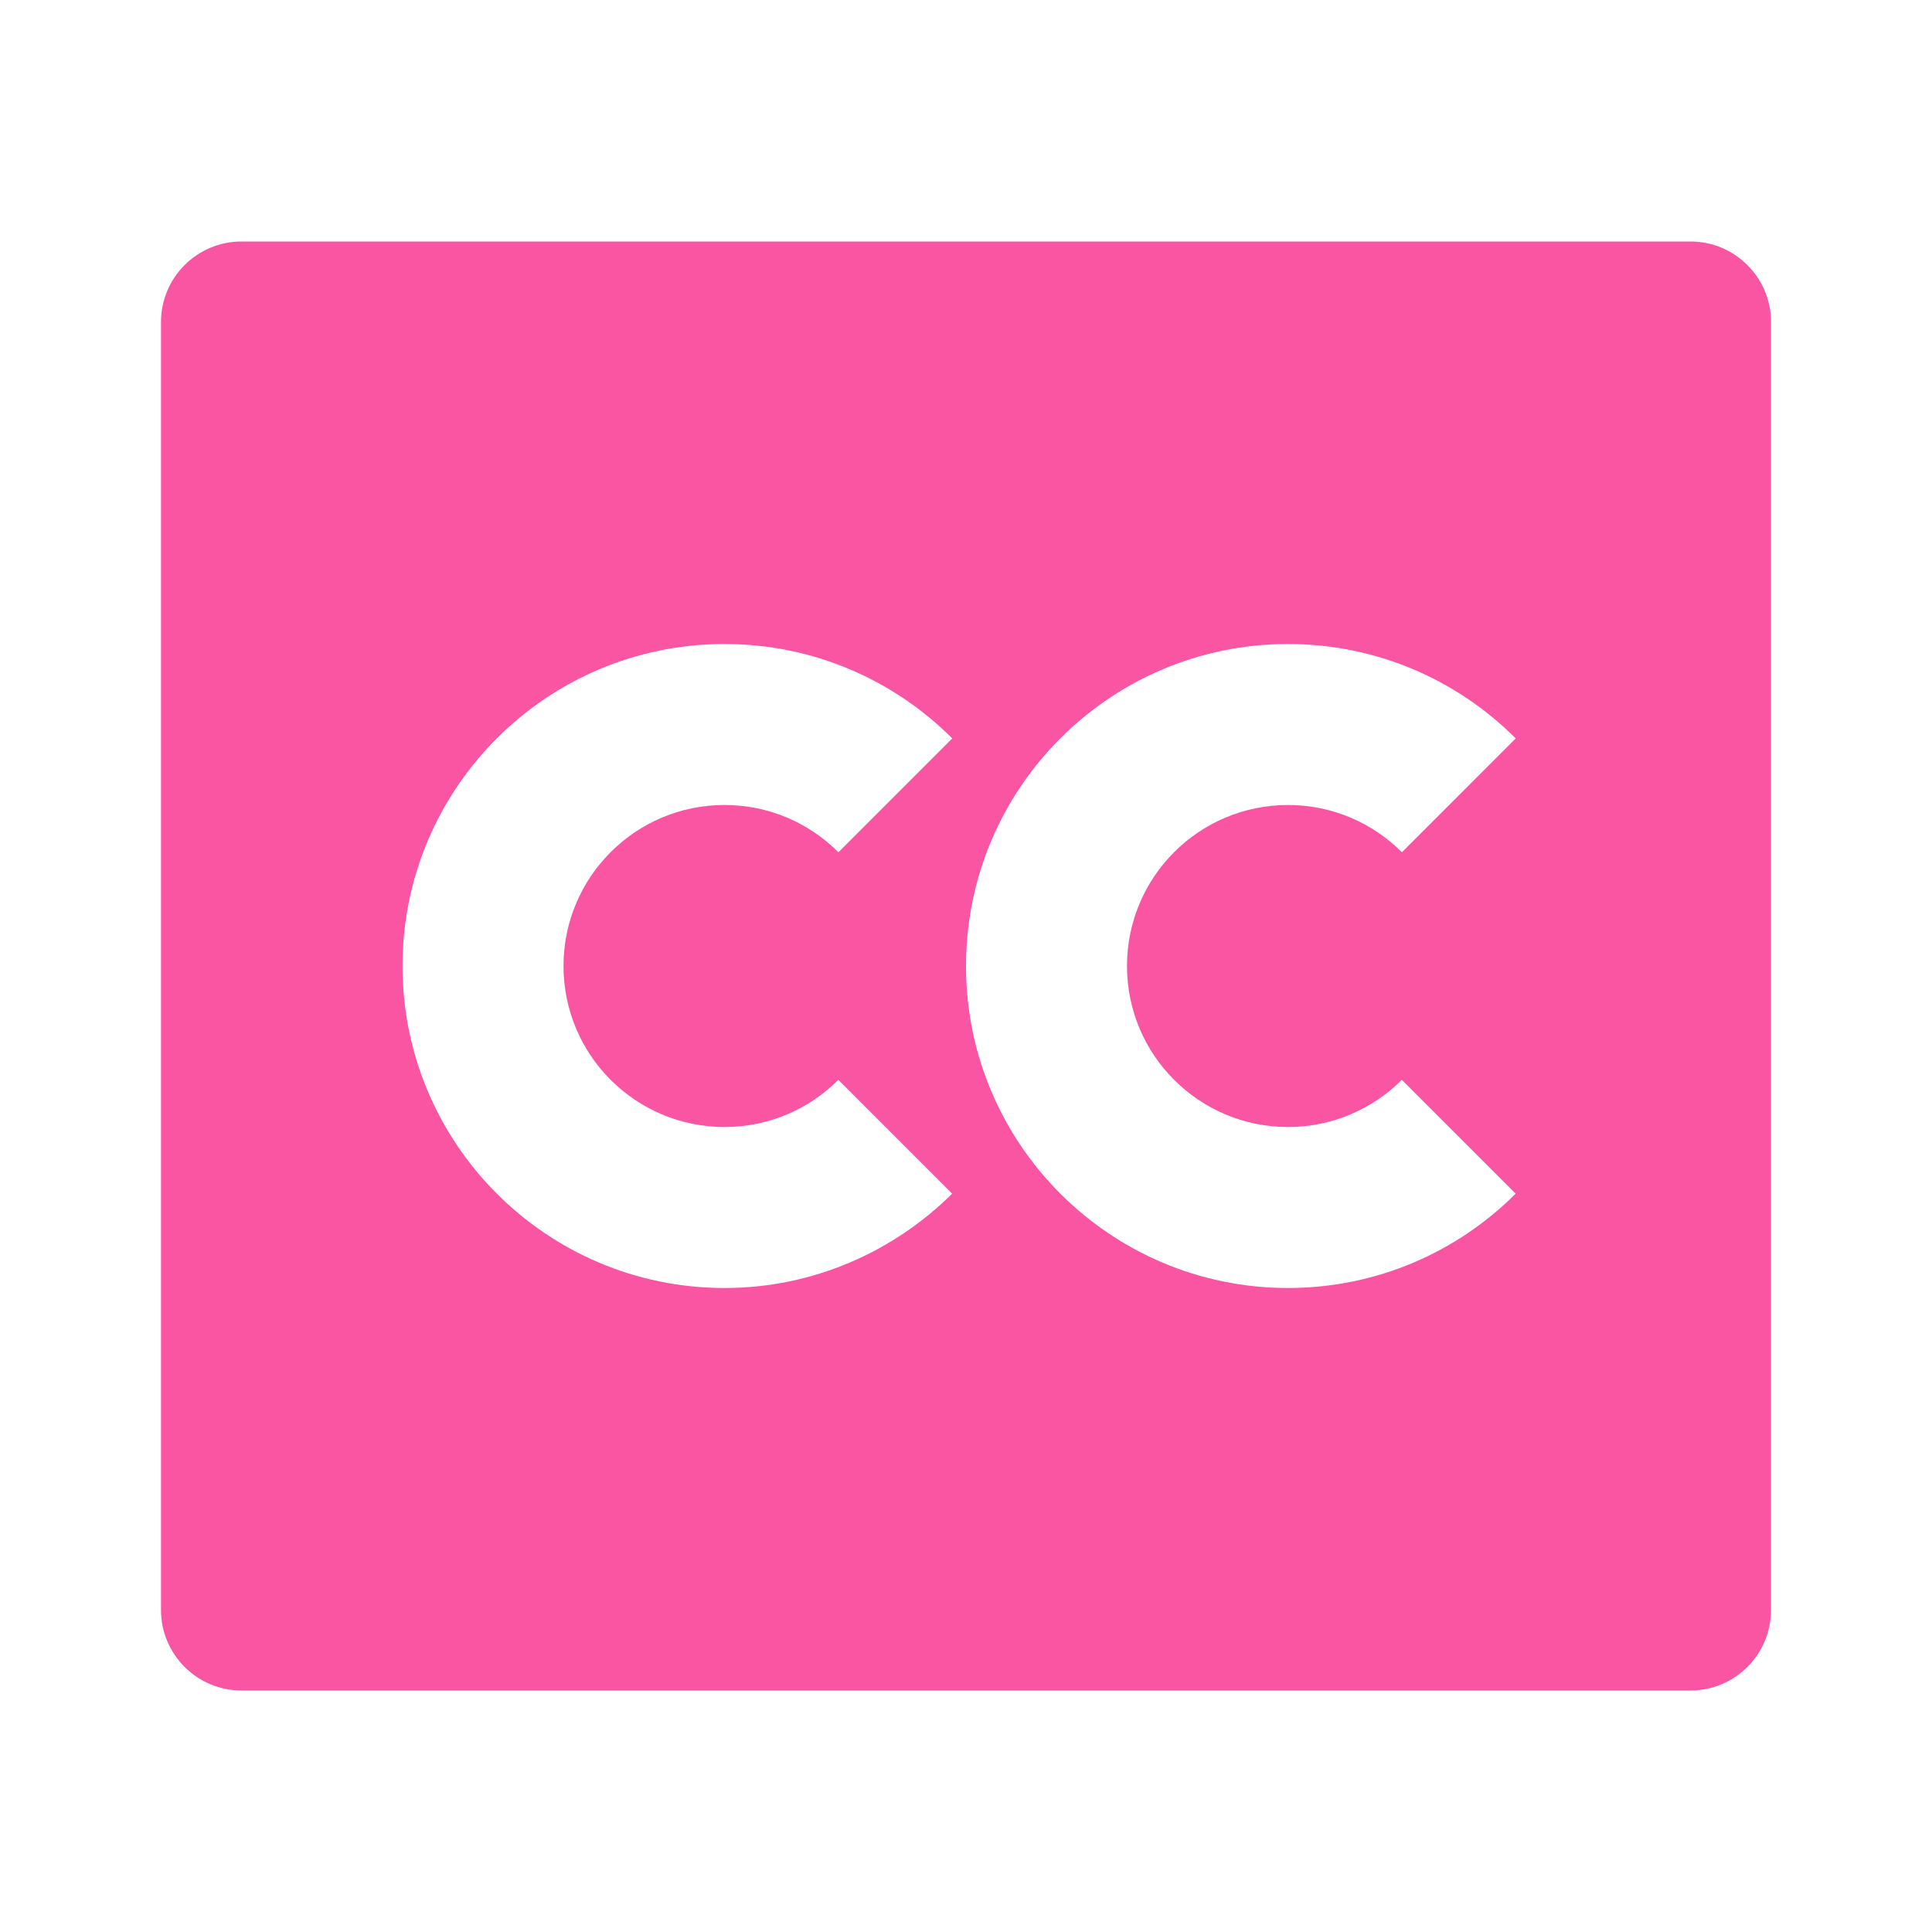 <svg xmlns="http://www.w3.org/2000/svg" xmlns:xlink="http://www.w3.org/1999/xlink" width="1080" zoomAndPan="magnify" viewBox="0 0 810 810" height="1080" preserveAspectRatio="xMidYMid meet" version="1.0"><path fill="#fa55a3" d="M 708.75 101.25 C 727.379 101.25 742.5 116.371 742.5 135 L 742.5 675 C 742.5 693.629 727.379 708.75 708.75 708.75 L 101.25 708.75 C 82.621 708.75 67.5 693.629 67.5 675 L 67.5 135 C 67.5 116.371 82.621 101.25 101.25 101.25 Z M 303.75 270 C 229.23 270 168.75 330.48 168.75 405 C 168.75 479.52 229.23 540 303.75 540 C 340.875 540 374.625 524.812 399.195 500.445 L 351.469 452.719 C 339.289 464.941 322.414 472.5 303.75 472.5 C 266.457 472.5 236.25 442.293 236.25 405 C 236.25 367.707 266.457 337.5 303.75 337.5 C 322.312 337.5 339.117 344.926 351.508 357.312 L 399.227 309.586 C 374.793 285.121 341.043 270 303.75 270 Z M 540 270 C 465.48 270 405 330.48 405 405 C 405 479.52 465.48 540 540 540 C 577.262 540 611.012 524.879 635.445 500.445 L 587.719 452.719 C 575.504 464.941 558.629 472.5 540 472.5 C 502.707 472.5 472.5 442.293 472.5 405 C 472.5 367.707 502.707 337.5 540 337.5 C 558.664 337.5 575.539 345.059 587.758 357.312 L 635.477 309.586 C 611.043 285.121 577.293 270 540 270 Z M 540 270 " fill-opacity="1" fill-rule="nonzero"/></svg>